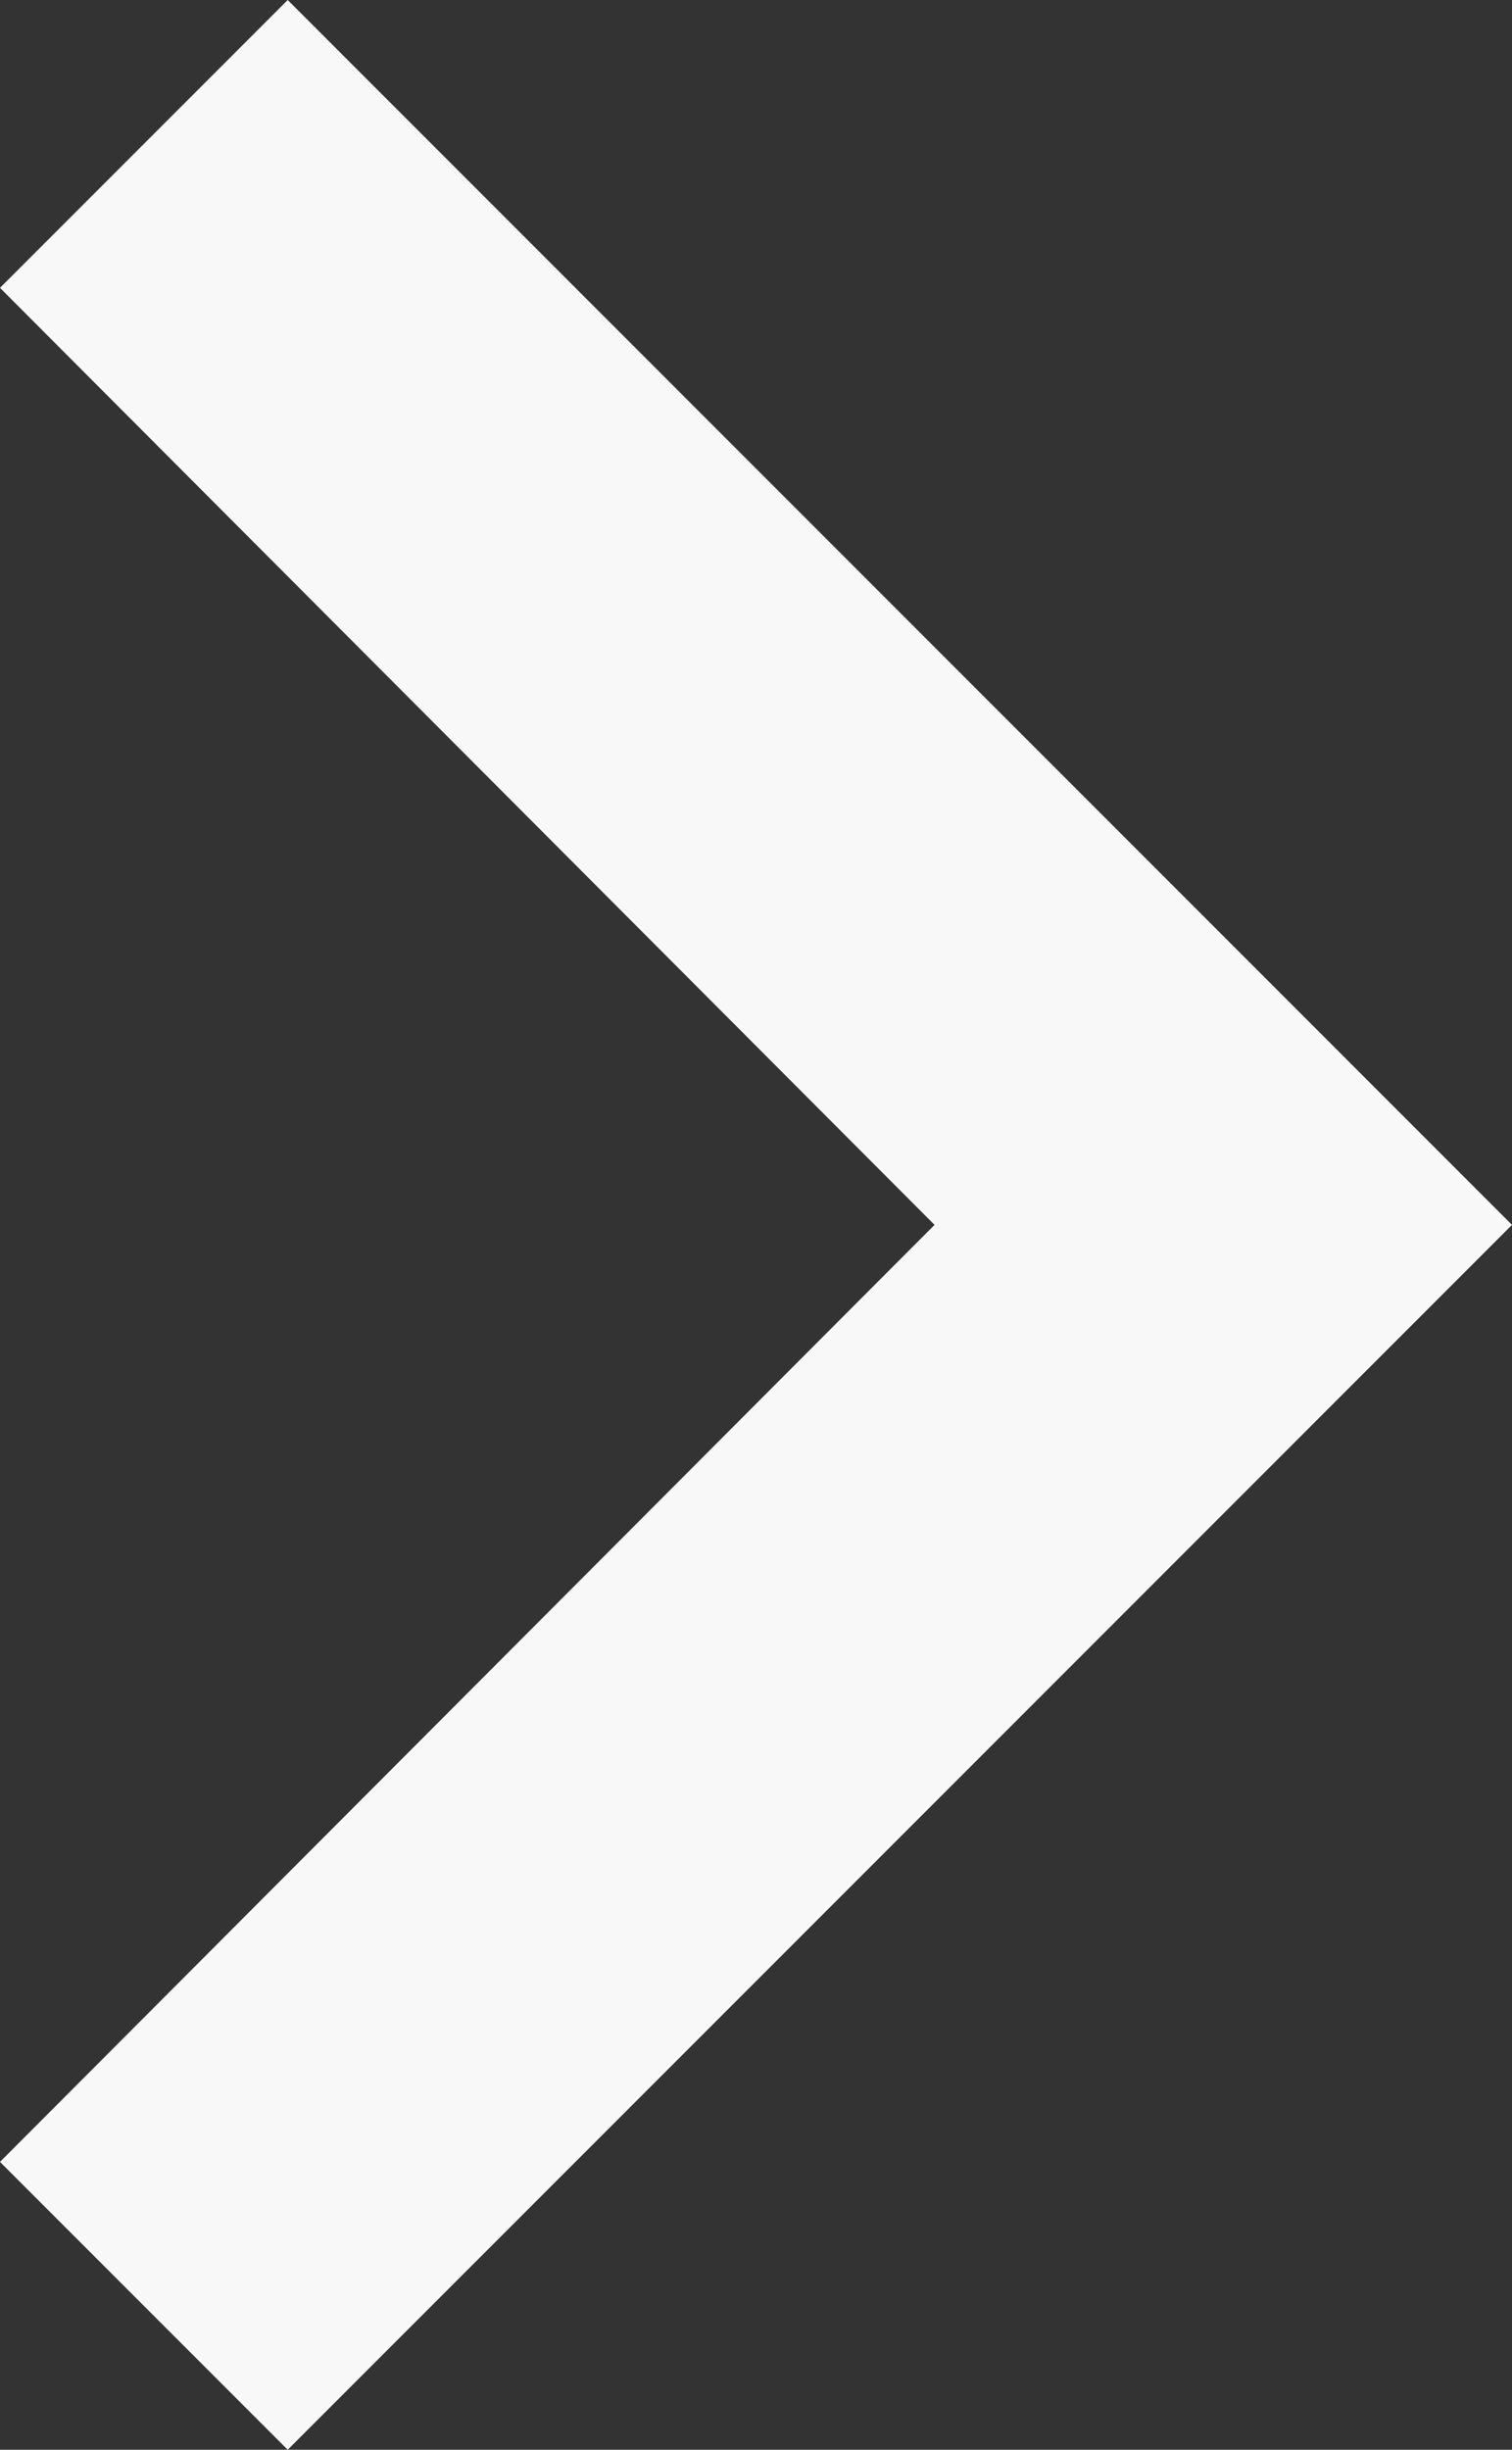 <?xml version="1.0" encoding="UTF-8"?>
<svg width="7.41" height="12" fill="none" version="1.1" viewBox="0 0 7.41 12" xmlns="http://www.w3.org/2000/svg">
 <rect x="0" y="0" width="7.41" height="12" fill="#333333" stroke="none"/>
 <path d="m0 10.59 4.58-4.59-4.58-4.59 1.41-1.41 6 6-6 6z" fill="#f8f8f8"/>
</svg>

